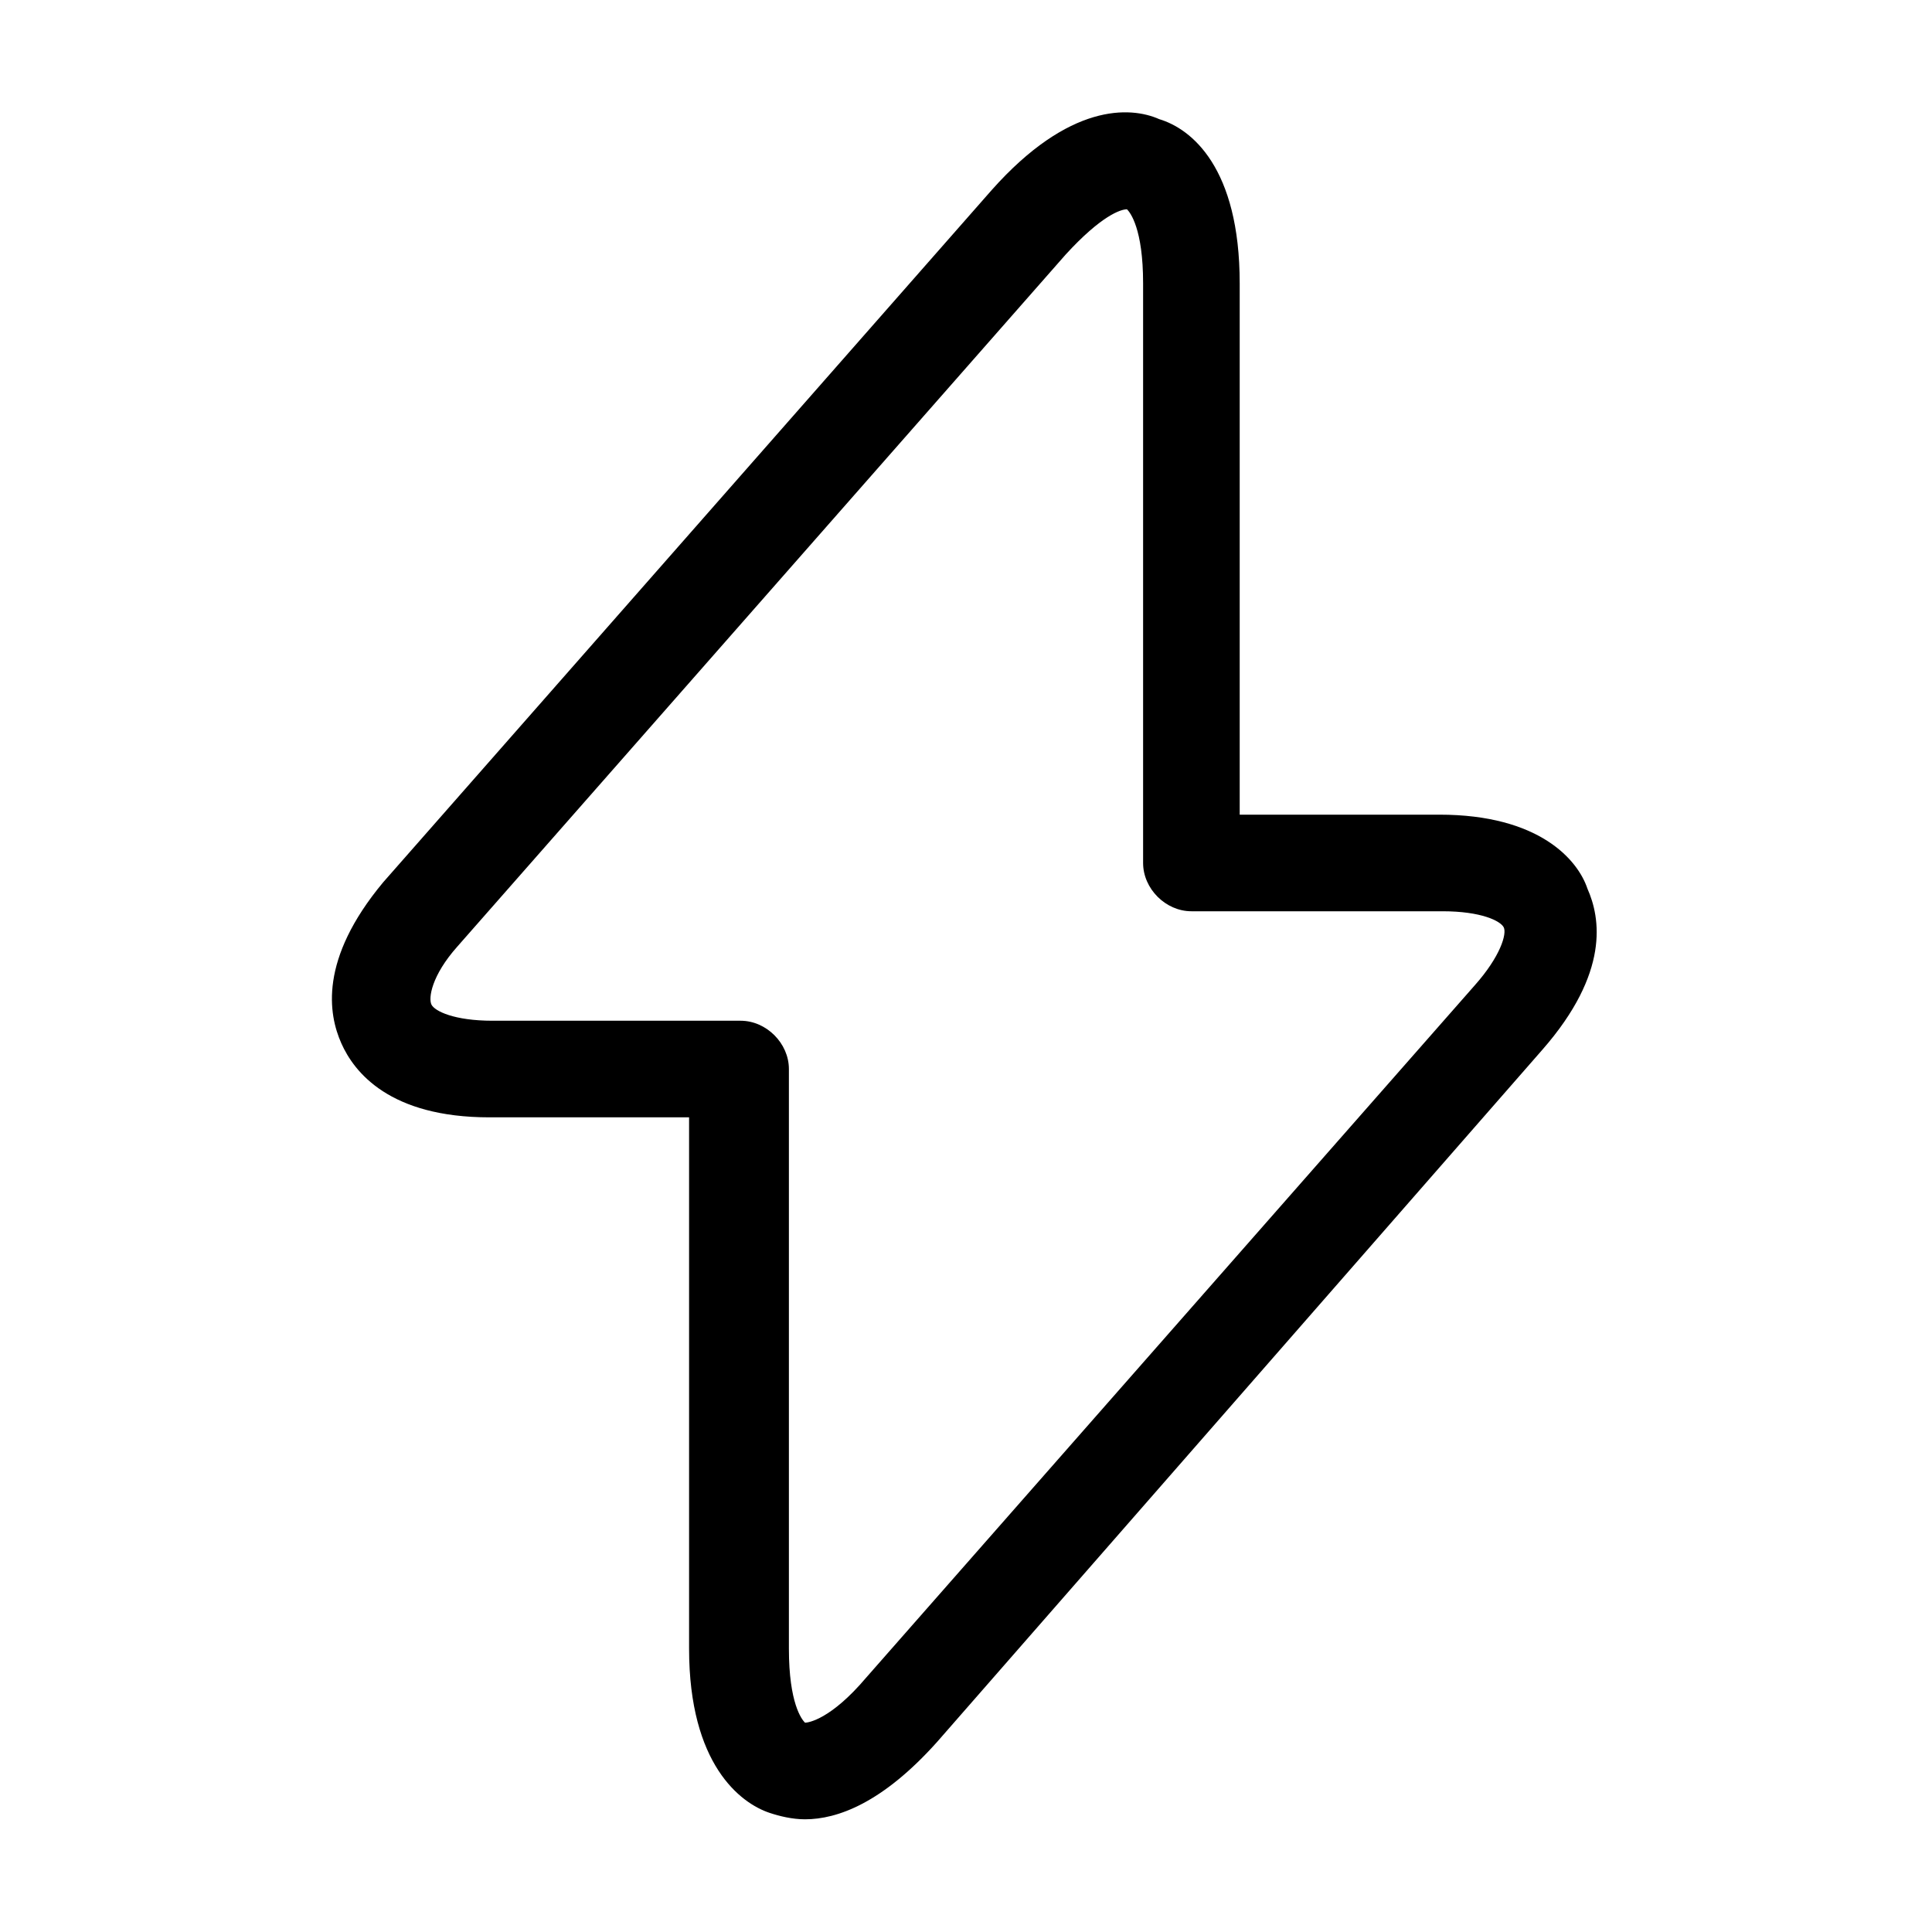 <?xml version="1.0" encoding="utf-8"?>
<!-- Generator: Adobe Illustrator 23.1.0, SVG Export Plug-In . SVG Version: 6.00 Build 0)  -->
<svg version="1.1" id="Layer_1" xmlns="http://www.w3.org/2000/svg" xmlns:xlink="http://www.w3.org/1999/xlink" x="0px" y="0px"
	 viewBox="0 0 60 60" style="enable-background:new 0 0 60 60;" xml:space="preserve">
<g>
	<path d="M25,56.5c-0.4,0-0.8-0.1-1.1-0.2c-0.9-0.3-2.5-1.5-2.5-5.1V34.7h-6.2c-3.1,0-4.2-1.4-4.6-2.3c-0.4-0.9-0.7-2.6,1.3-5
		L30.8,5.9c2.4-2.7,4.3-2.6,5.2-2.2C37,4,38.5,5.2,38.5,8.8v16.5h6.2c3.1,0,4.3,1.4,4.6,2.3c0.4,0.9,0.7,2.6-1.4,5L29.1,54.1
		C27.4,56,26,56.5,25,56.5z M35,6.5c-0.2,0-0.8,0.2-1.9,1.4L14.2,29.4c-0.8,0.9-0.9,1.6-0.8,1.8c0.1,0.2,0.7,0.5,1.9,0.5H23
		c0.8,0,1.5,0.7,1.5,1.5v18c0,1.7,0.4,2.2,0.5,2.3c0.1,0,0.8-0.1,1.9-1.4l18.9-21.5c0.8-0.9,1-1.6,0.9-1.8c-0.1-0.2-0.7-0.5-1.9-0.5
		H37c-0.8,0-1.5-0.7-1.5-1.5v-18C35.5,7.1,35.1,6.6,35,6.5C35,6.5,35,6.5,35,6.5z"/>
</g>
</svg>
